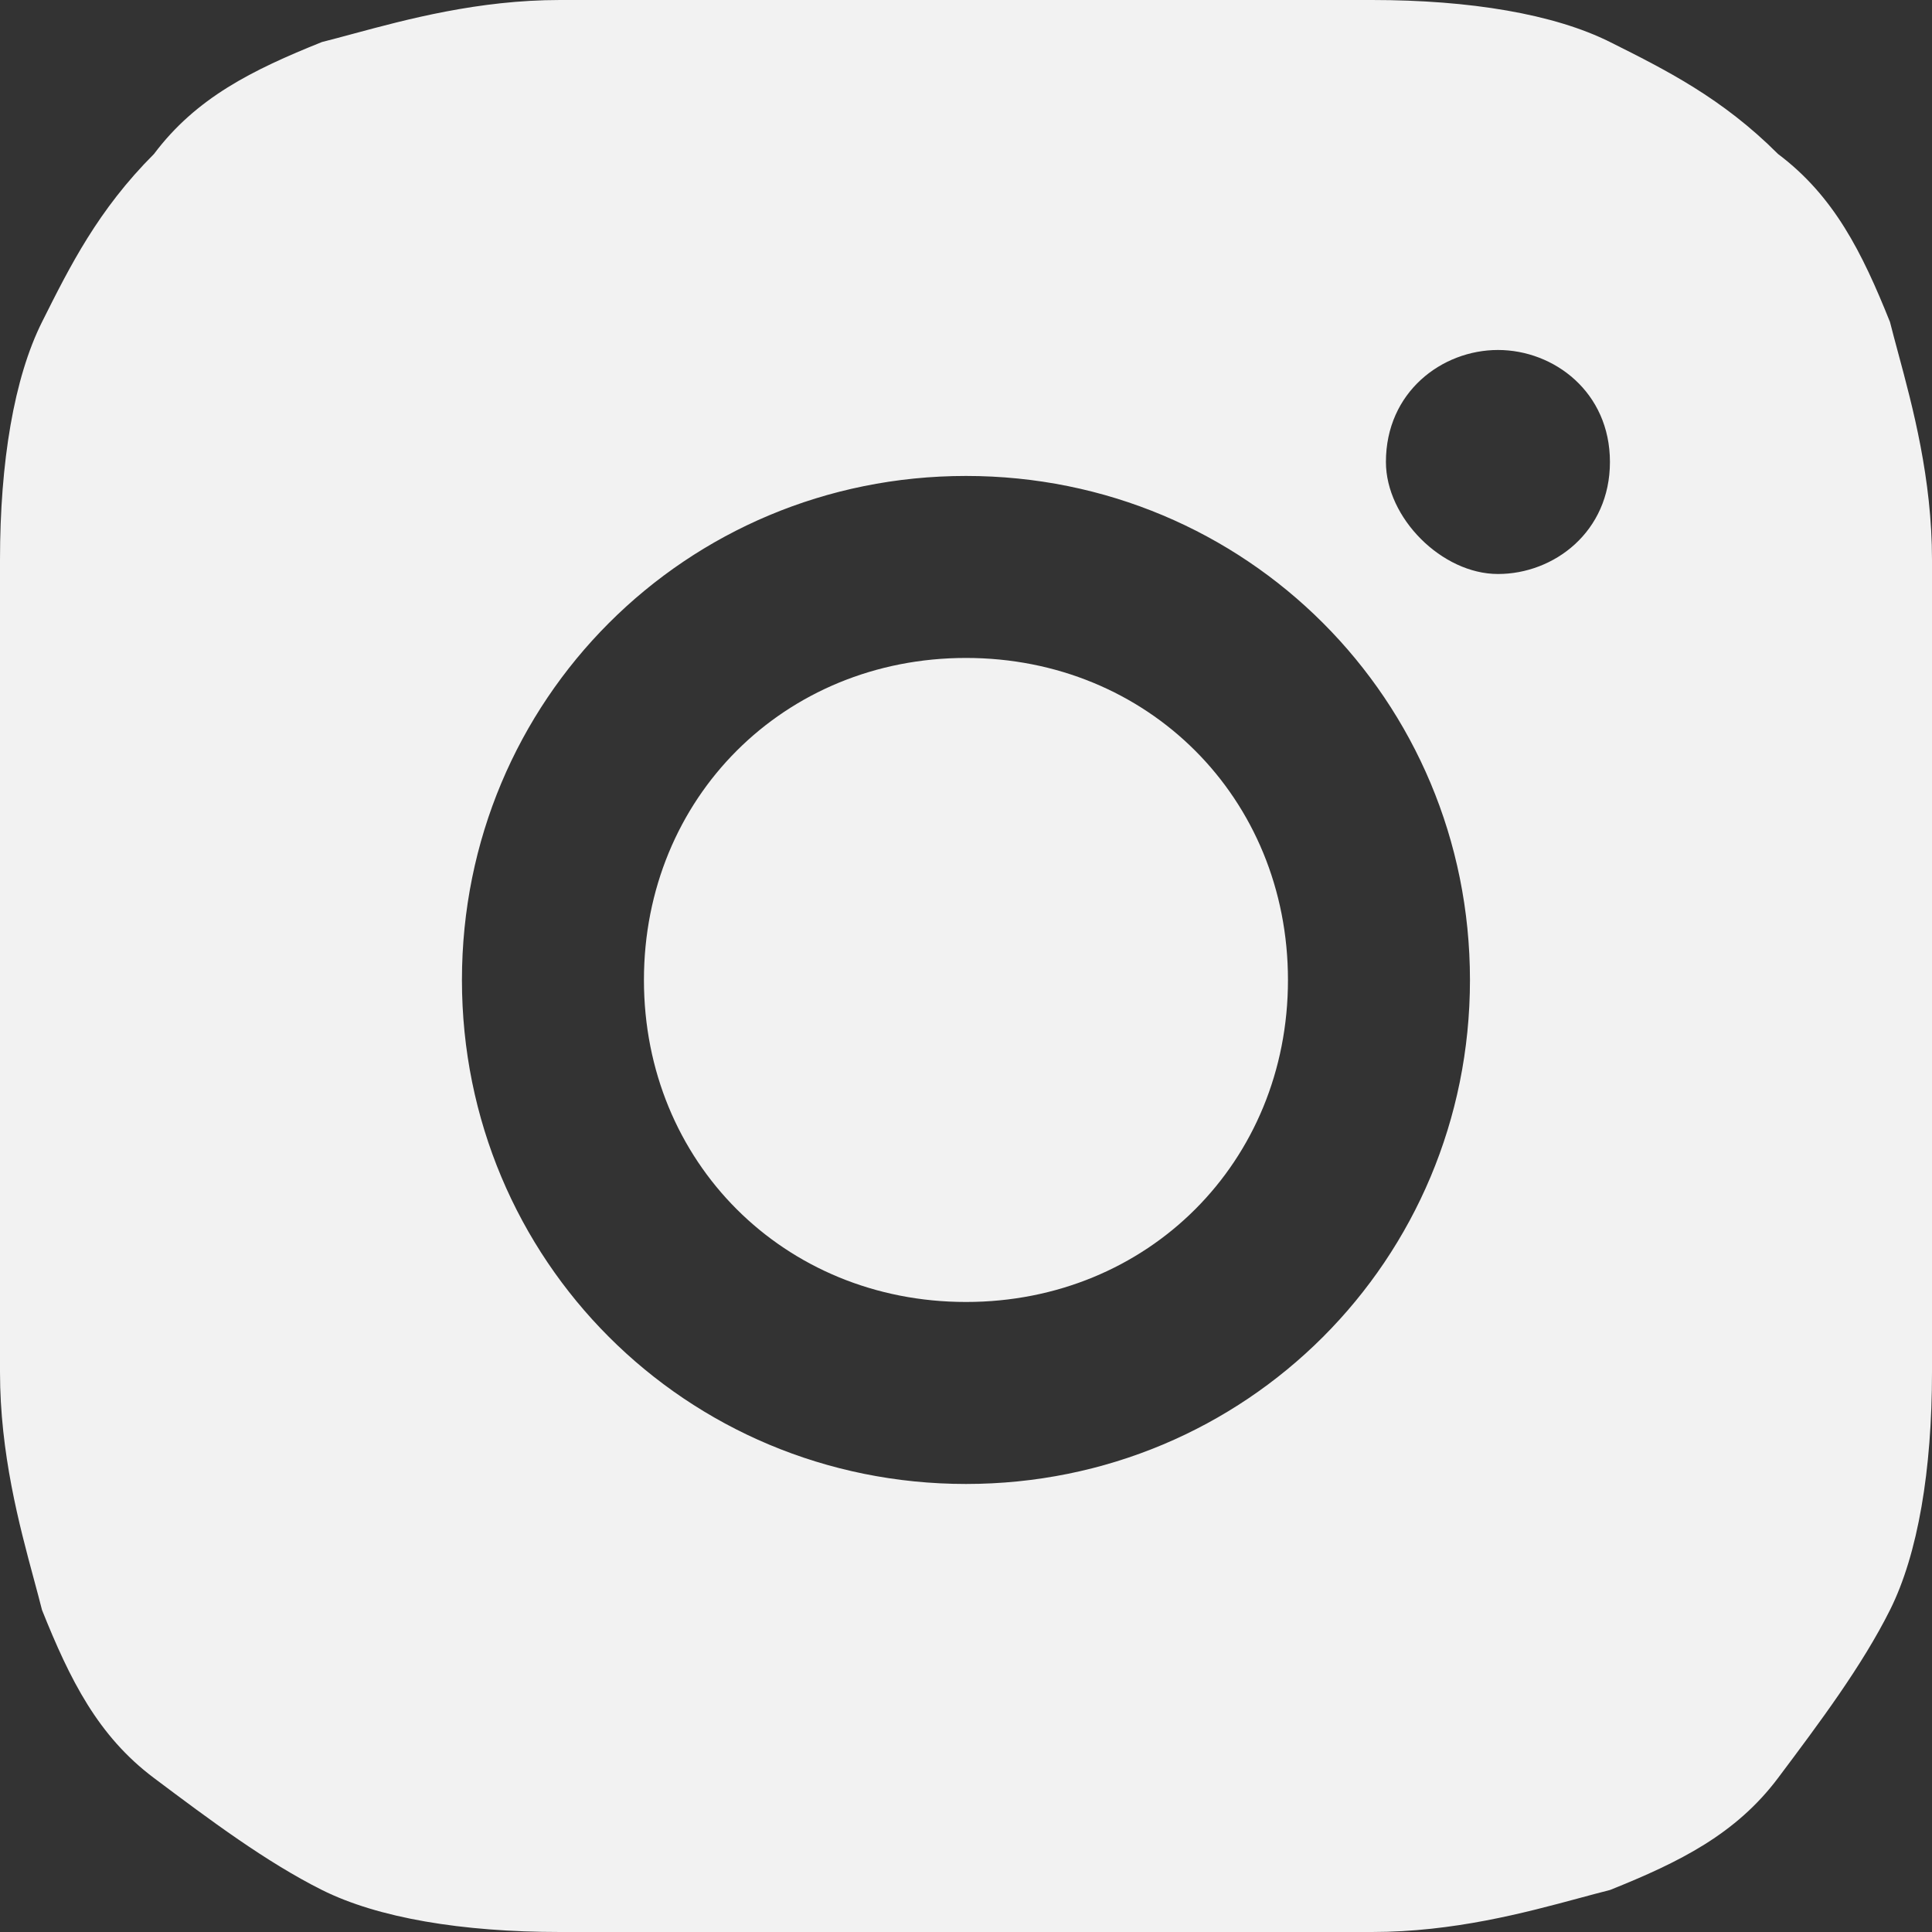 <svg width="20" height="20" viewBox="0 0 20 20" fill="none" xmlns="http://www.w3.org/2000/svg">
<rect x="0" y="0" width="20" height="20" fill="#333333" stroke="none"/>
<path fill-rule="evenodd" clip-rule="evenodd" d="M10 0H5.797C4.954 0 4.211 0.2 3.651 0.351C3.537 0.382 3.431 0.41 3.333 0.435C2.609 0.725 2.029 1.014 1.594 1.594C1.014 2.174 0.725 2.754 0.435 3.333L0.435 3.333C0.145 3.913 0 4.783 0 5.797V10V14.203C0 15.046 0.2 15.789 0.351 16.349C0.382 16.463 0.41 16.569 0.435 16.667C0.725 17.391 1.014 17.971 1.594 18.406C2.174 18.841 2.754 19.275 3.333 19.565C3.913 19.855 4.783 20 5.797 20H10H14.203C15.046 20 15.789 19.8 16.349 19.649C16.463 19.618 16.569 19.59 16.667 19.565C17.391 19.275 17.971 18.985 18.406 18.406C18.841 17.826 19.275 17.246 19.565 16.667C19.855 16.087 20 15.217 20 14.203V10V5.797C20 4.954 19.8 4.211 19.649 3.651C19.618 3.537 19.59 3.431 19.565 3.333C19.275 2.609 18.985 2.029 18.406 1.594C17.826 1.014 17.246 0.725 16.667 0.435L16.667 0.435C16.087 0.145 15.217 0 14.203 0H10ZM16.666 4.782C16.666 5.507 16.086 5.942 15.507 5.942C14.927 5.942 14.347 5.362 14.347 4.782C14.347 4.058 14.927 3.623 15.507 3.623C16.086 3.623 16.666 4.058 16.666 4.782ZM10 13.478C8.116 13.478 6.666 12.029 6.666 10.145C6.666 8.261 8.116 6.811 10 6.811C11.884 6.811 13.333 8.261 13.333 10.145C13.333 12.029 11.884 13.478 10 13.478ZM10 4.927C7.101 4.927 4.782 7.246 4.782 10.145C4.782 13.043 7.101 15.362 10 15.362C12.898 15.362 15.217 13.043 15.217 10.145C15.217 7.246 12.898 4.927 10 4.927Z" fill="#F2F2F2"/>
</svg>

